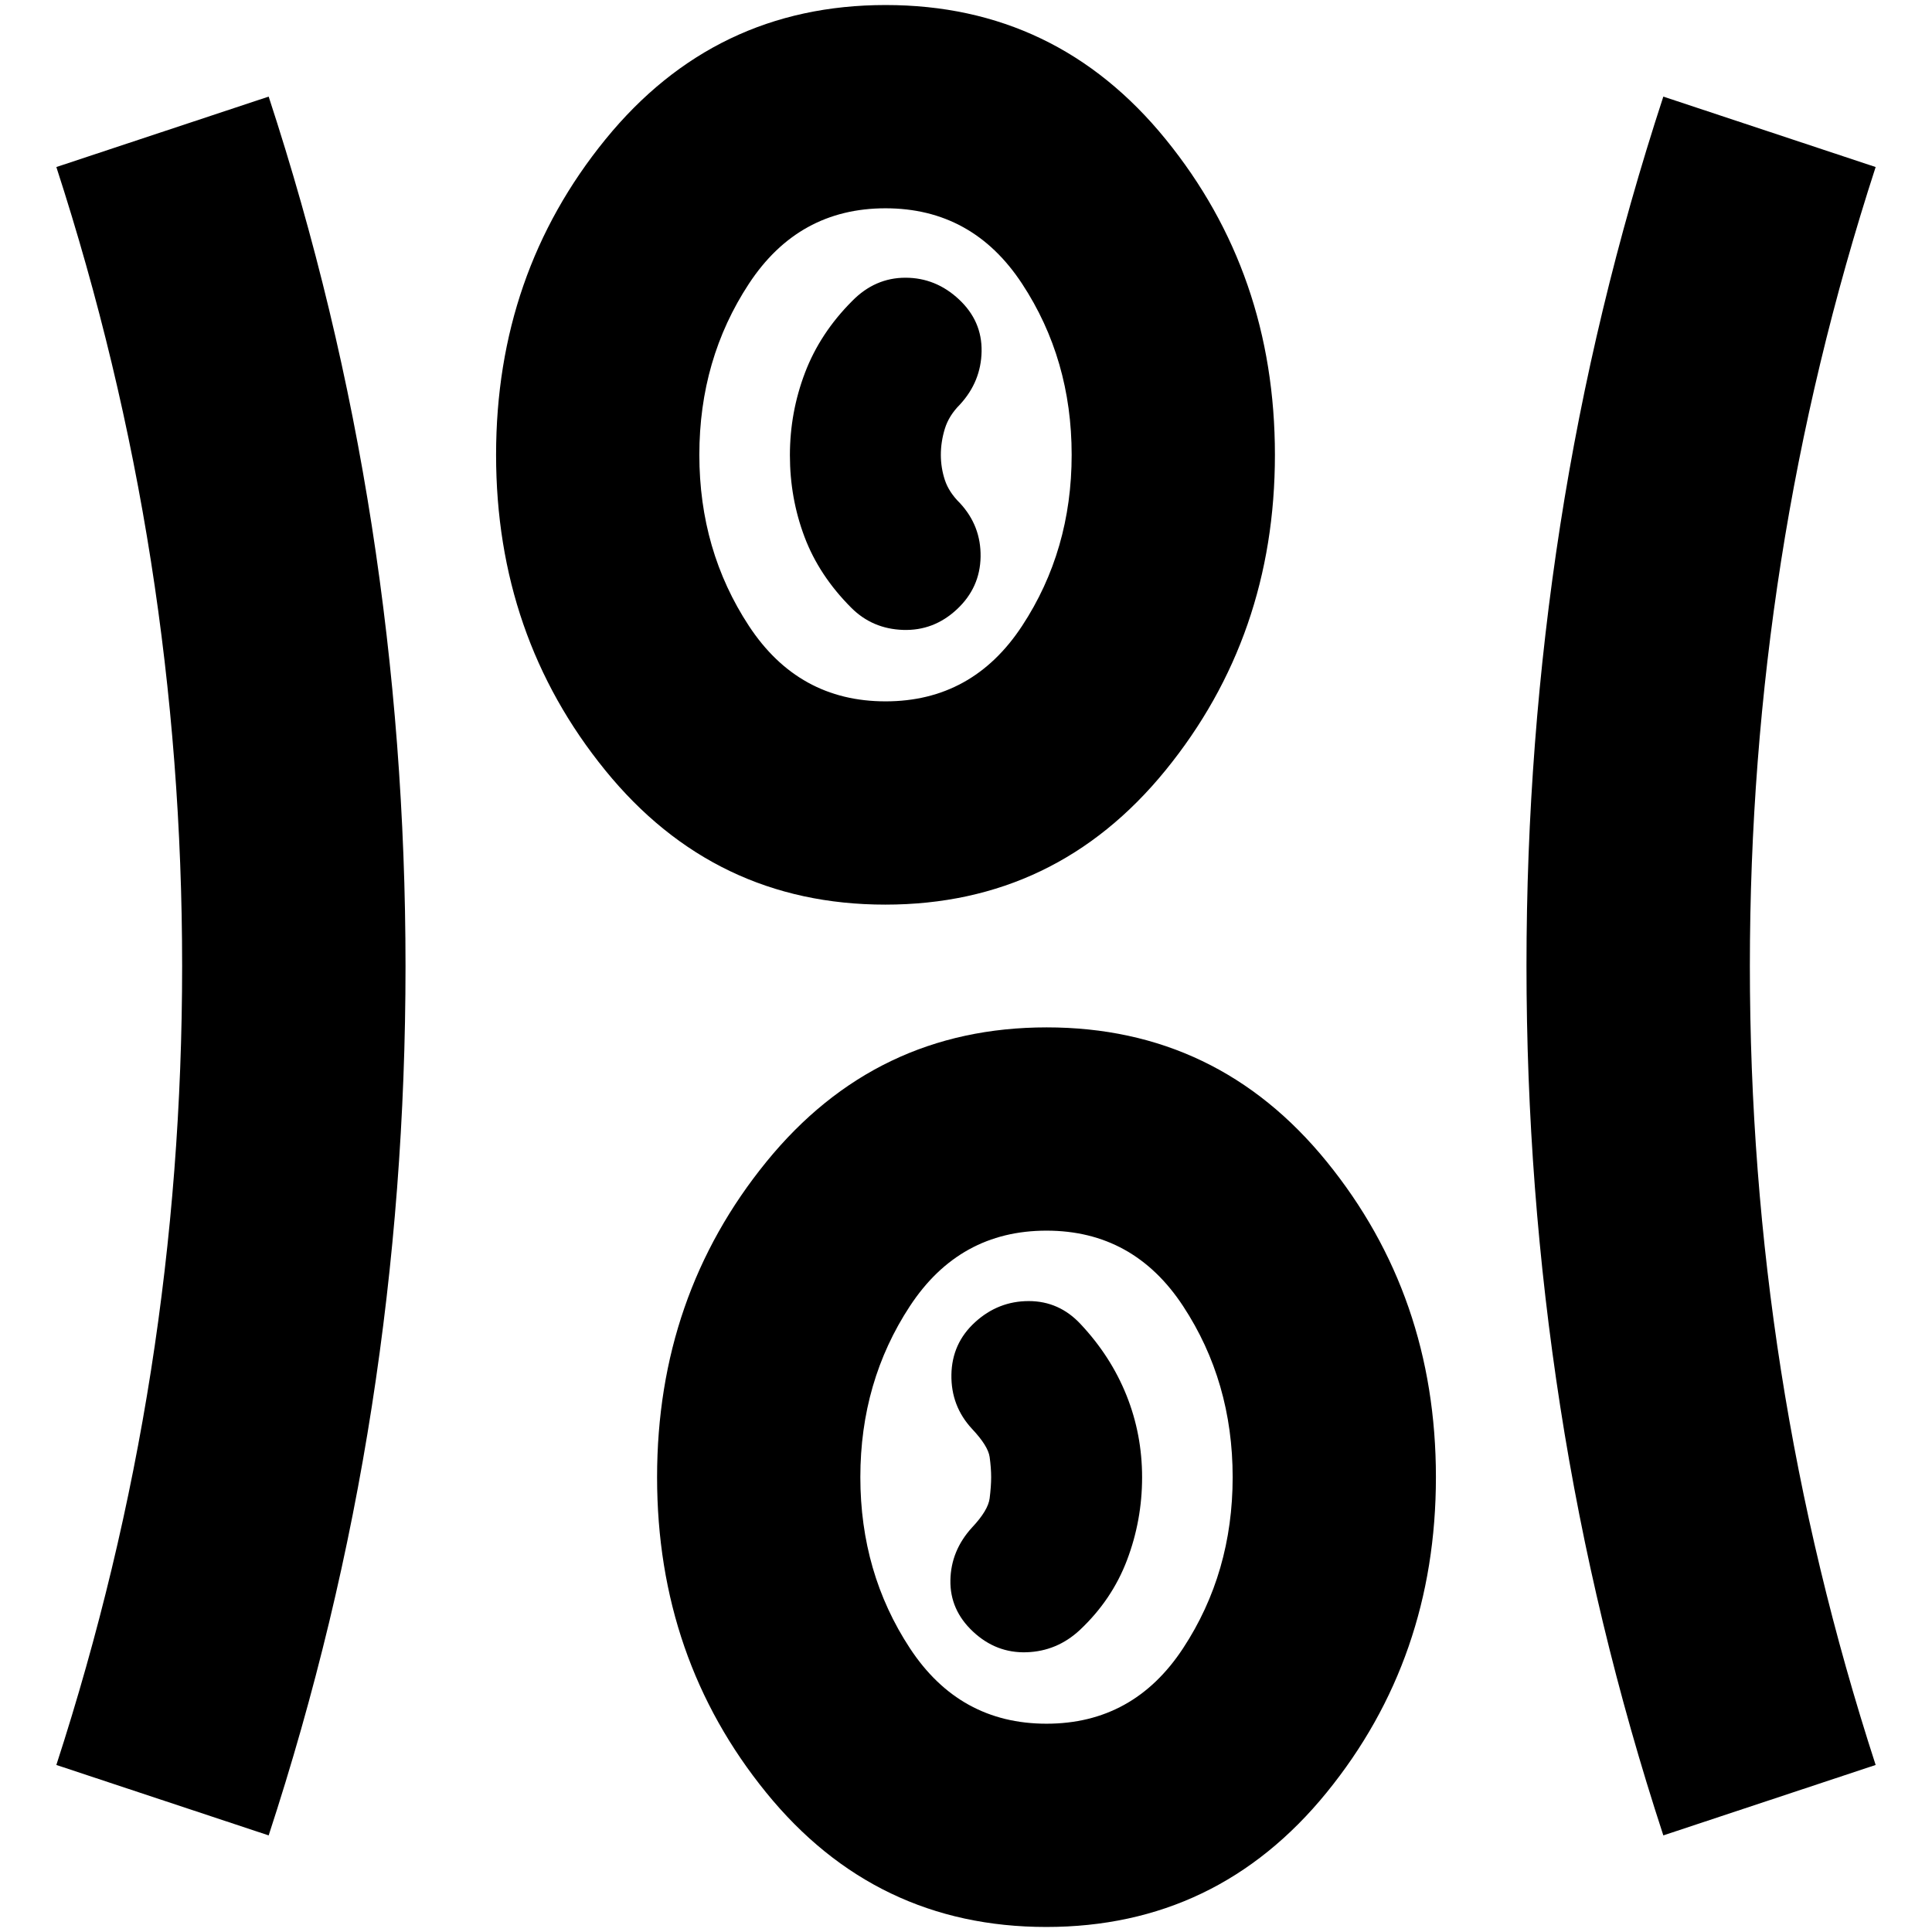 <svg xmlns="http://www.w3.org/2000/svg" height="24" viewBox="0 96 960 960" width="24"><path d="M519.903 1053.5q-84.903 0-139.153-66.732-54.25-66.732-54.25-156.75t54.347-156.768q54.346-66.75 139.25-66.75 84.903 0 139.153 66.732 54.25 66.732 54.25 156.75T659.153 986.75q-54.346 66.75-139.25 66.75ZM133.5 1008 28 973q31.5-97 47-195.837Q90.5 678.327 90.5 576q0-102.327-15.5-201.163Q59.5 276 28 179l105.5-35q34.468 105.272 51.234 213.189Q201.5 465.107 201.5 576.167q0 111.061-16.766 218.811T133.5 1008Zm693 0q-34.468-105.272-51.234-213.189Q758.5 686.893 758.5 575.833q0-111.061 16.766-218.811T826.5 144L932 179q-31.5 97-47 195.837Q869.5 473.673 869.5 576q0 102.327 15.5 201.163Q900.5 876 932 973l-105.5 35ZM520 952.5q43.25 0 67.875-37.5t24.625-85q0-47.5-24.625-85T520 707.5q-43.25 0-67.875 37.5T427.5 830q0 47.5 24.625 85T520 952.5Zm-36.5-45.75Q495 917.5 510.091 917q15.091-.5 26.409-11 16-15 23.5-34.773 7.5-19.773 7.5-41.149t-7.75-40.727Q552 770 537 754q-10.667-11.5-25.833-11.5Q496 742.5 484.5 753q-11.5 10.5-11.75 26.086Q472.5 794.671 483 806q8 8.5 8.75 14t.75 10q0 4.5-.75 10.5T483 855q-10.5 11.5-10.75 26.25t11.25 25.5ZM439.903 545.5q-84.903 0-139.153-66.732-54.25-66.732-54.25-156.75t54.347-156.768q54.346-66.75 139.25-66.75 84.903 0 139.153 66.732 54.25 66.732 54.25 156.75T579.153 478.75q-54.346 66.75-139.25 66.75Zm.097-101q43.25 0 67.875-37.5t24.625-85q0-47.5-24.625-85T440 199.5q-43.25 0-67.875 37.5T347.5 322q0 47.5 24.625 85T440 444.5Zm35.5-45.75Q487 388 487.25 372.664 487.5 357.329 477 346q-5.5-5.404-7.5-11.473-2-6.069-2-12.543 0-6.474 2-12.979 2-6.505 7.5-12.005 10.5-11.412 10.75-26.456.25-15.044-11.25-25.779Q465 234 449.909 234q-15.091 0-26.409 11.5-16 16-23.5 35.701-7.5 19.702-7.5 41 0 21.299 7.25 40.549T423 398q10.5 10.5 25.75 11t26.75-10.25ZM440 322Zm80 508Z"/></svg>